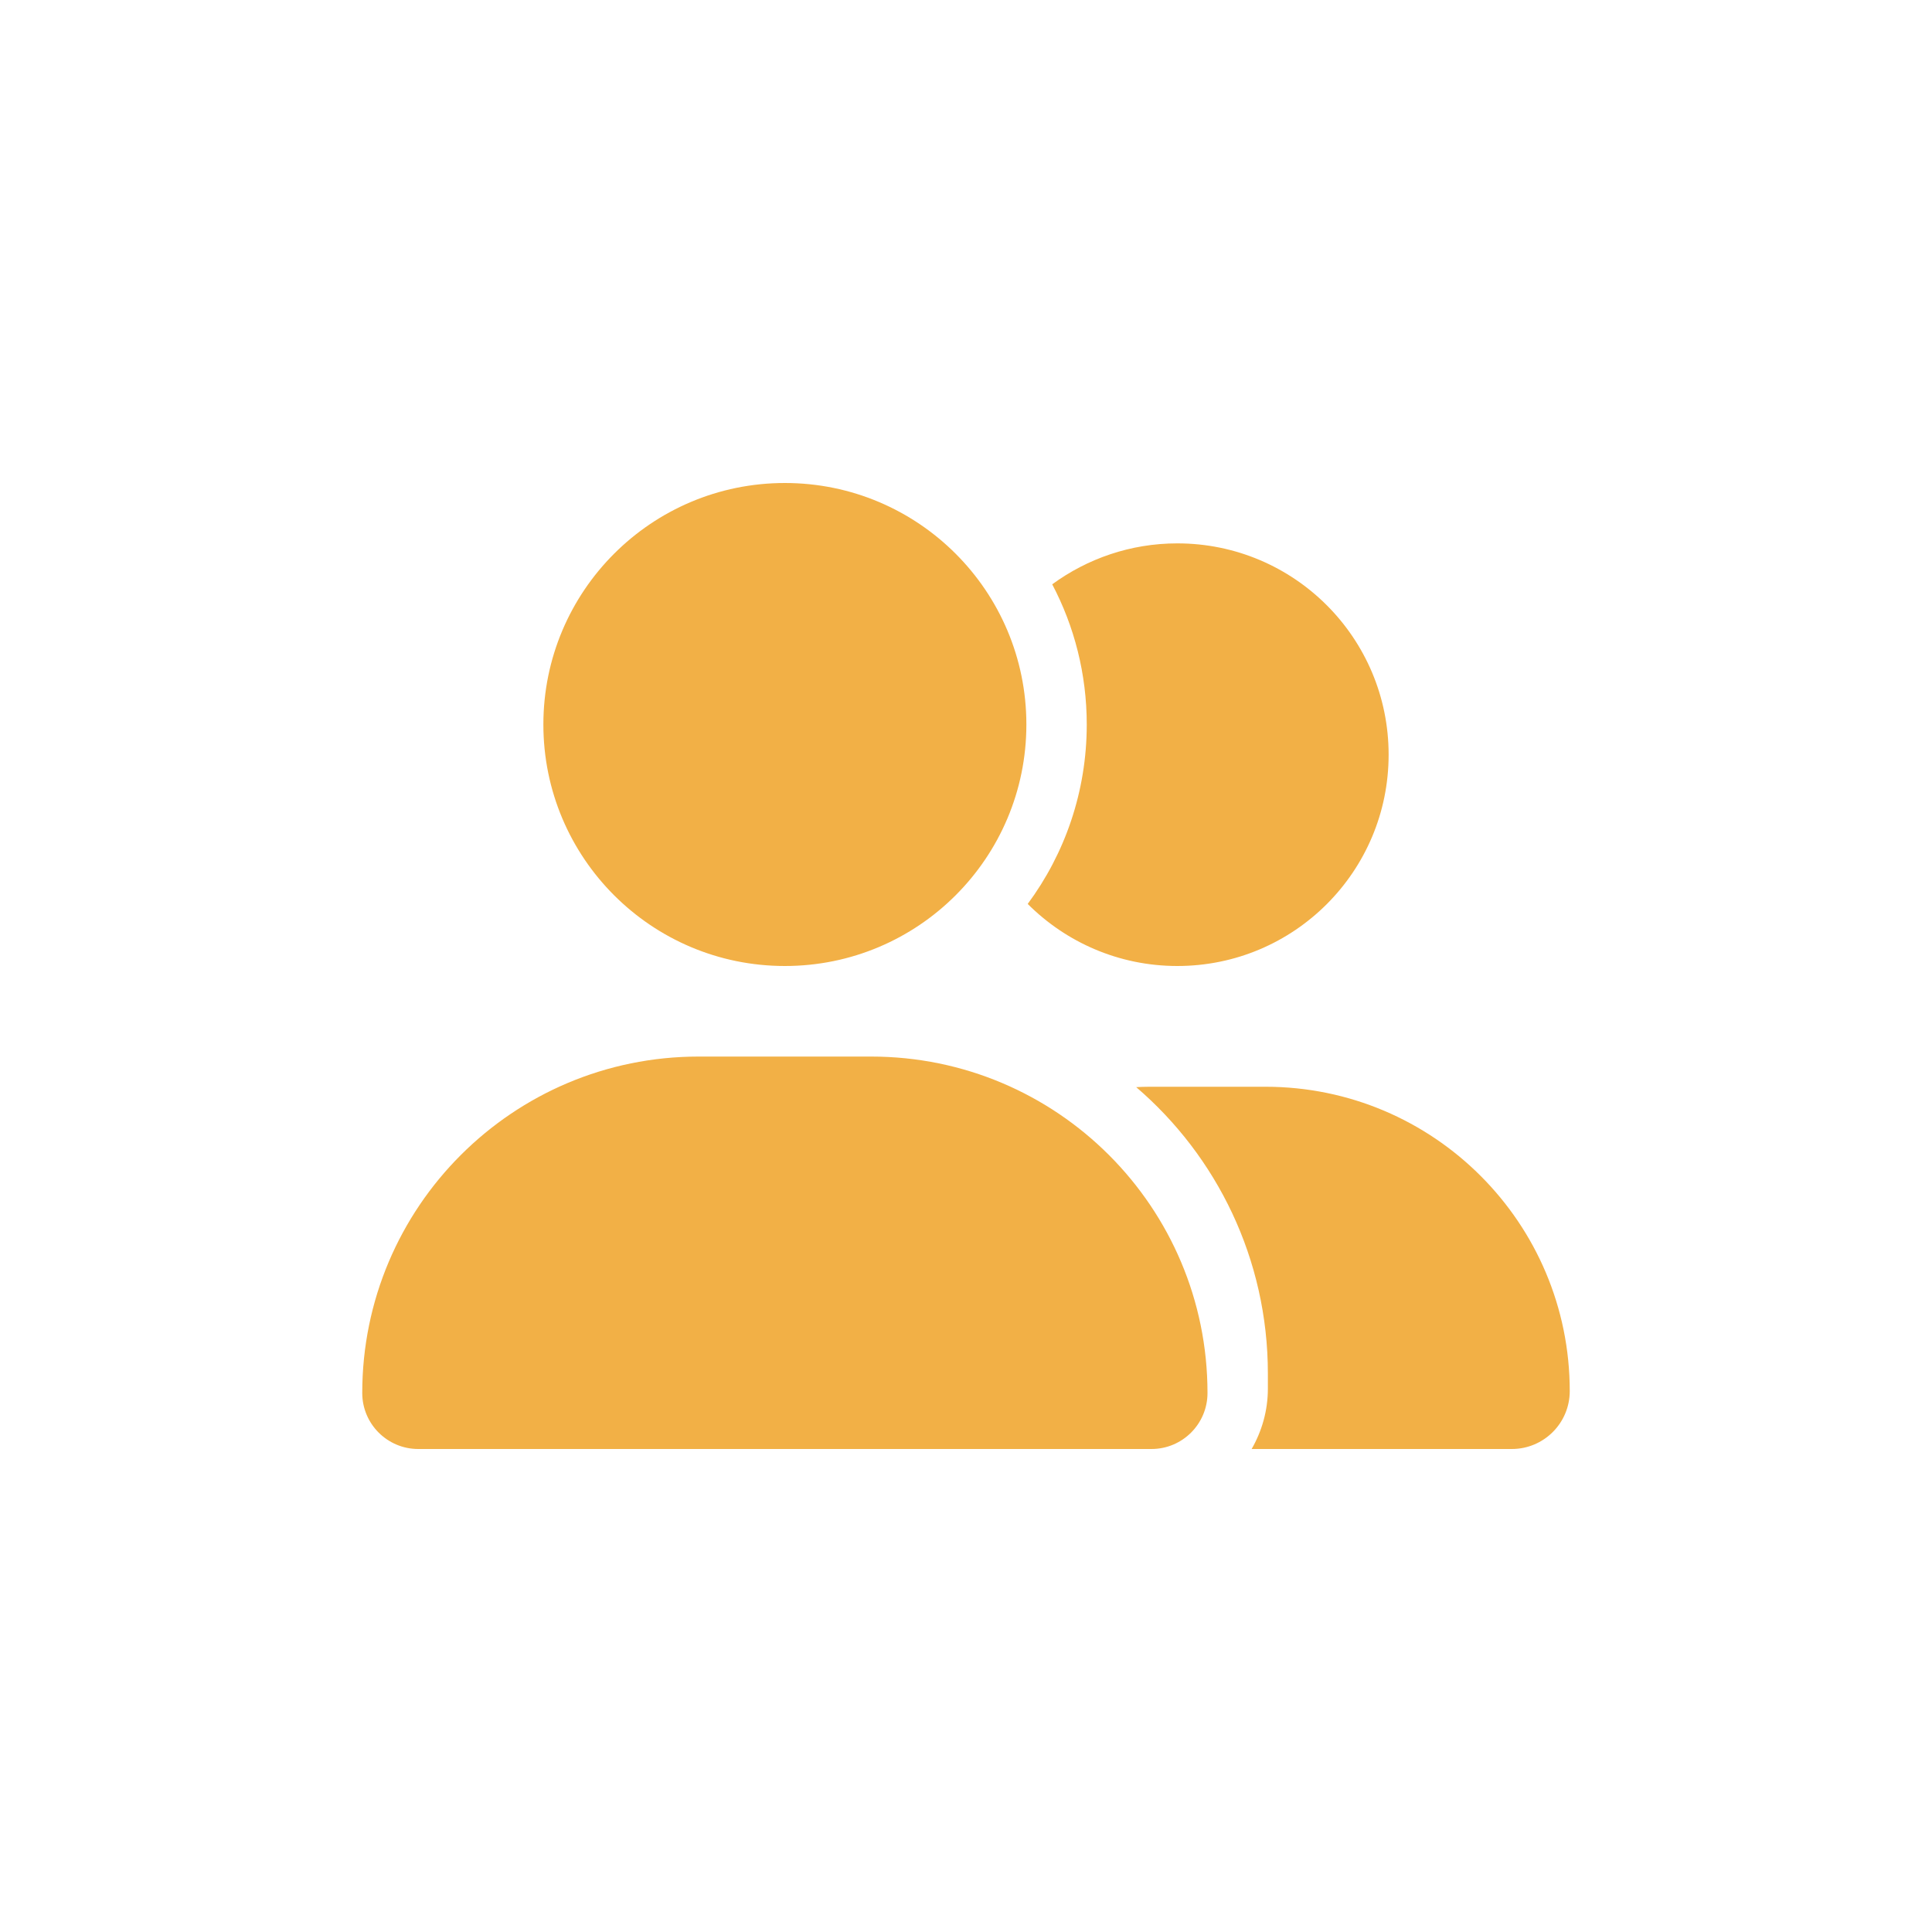 <svg width="64" height="64" viewBox="0 0 64 64" fill="none" xmlns="http://www.w3.org/2000/svg">
<path d="M34 24C34 28.419 30.419 32 26 32C21.581 32 18 28.419 18 24C18 19.581 21.581 16 26 16C30.419 16 34 19.581 34 24ZM12 46.144C12 39.987 16.988 35 23.144 35H28.856C35.013 35 40 39.987 40 46.144C40 47.169 39.169 48 38.144 48H13.856C12.831 48 12 47.169 12 46.144ZM50.081 48H41.462C41.8 47.413 42 46.731 42 46V45.5C42 41.706 40.306 38.3 37.638 36.013C37.788 36.006 37.931 36 38.081 36H41.919C47.487 36 52 40.513 52 46.081C52 47.144 51.138 48 50.081 48ZM39 32C37.062 32 35.312 31.212 34.044 29.944C35.275 28.281 36 26.225 36 24C36 22.325 35.587 20.744 34.856 19.356C36.019 18.506 37.45 18 39 18C42.869 18 46 21.131 46 25C46 28.869 42.869 32 39 32Z" fill="#F2B046"/>
</svg>
